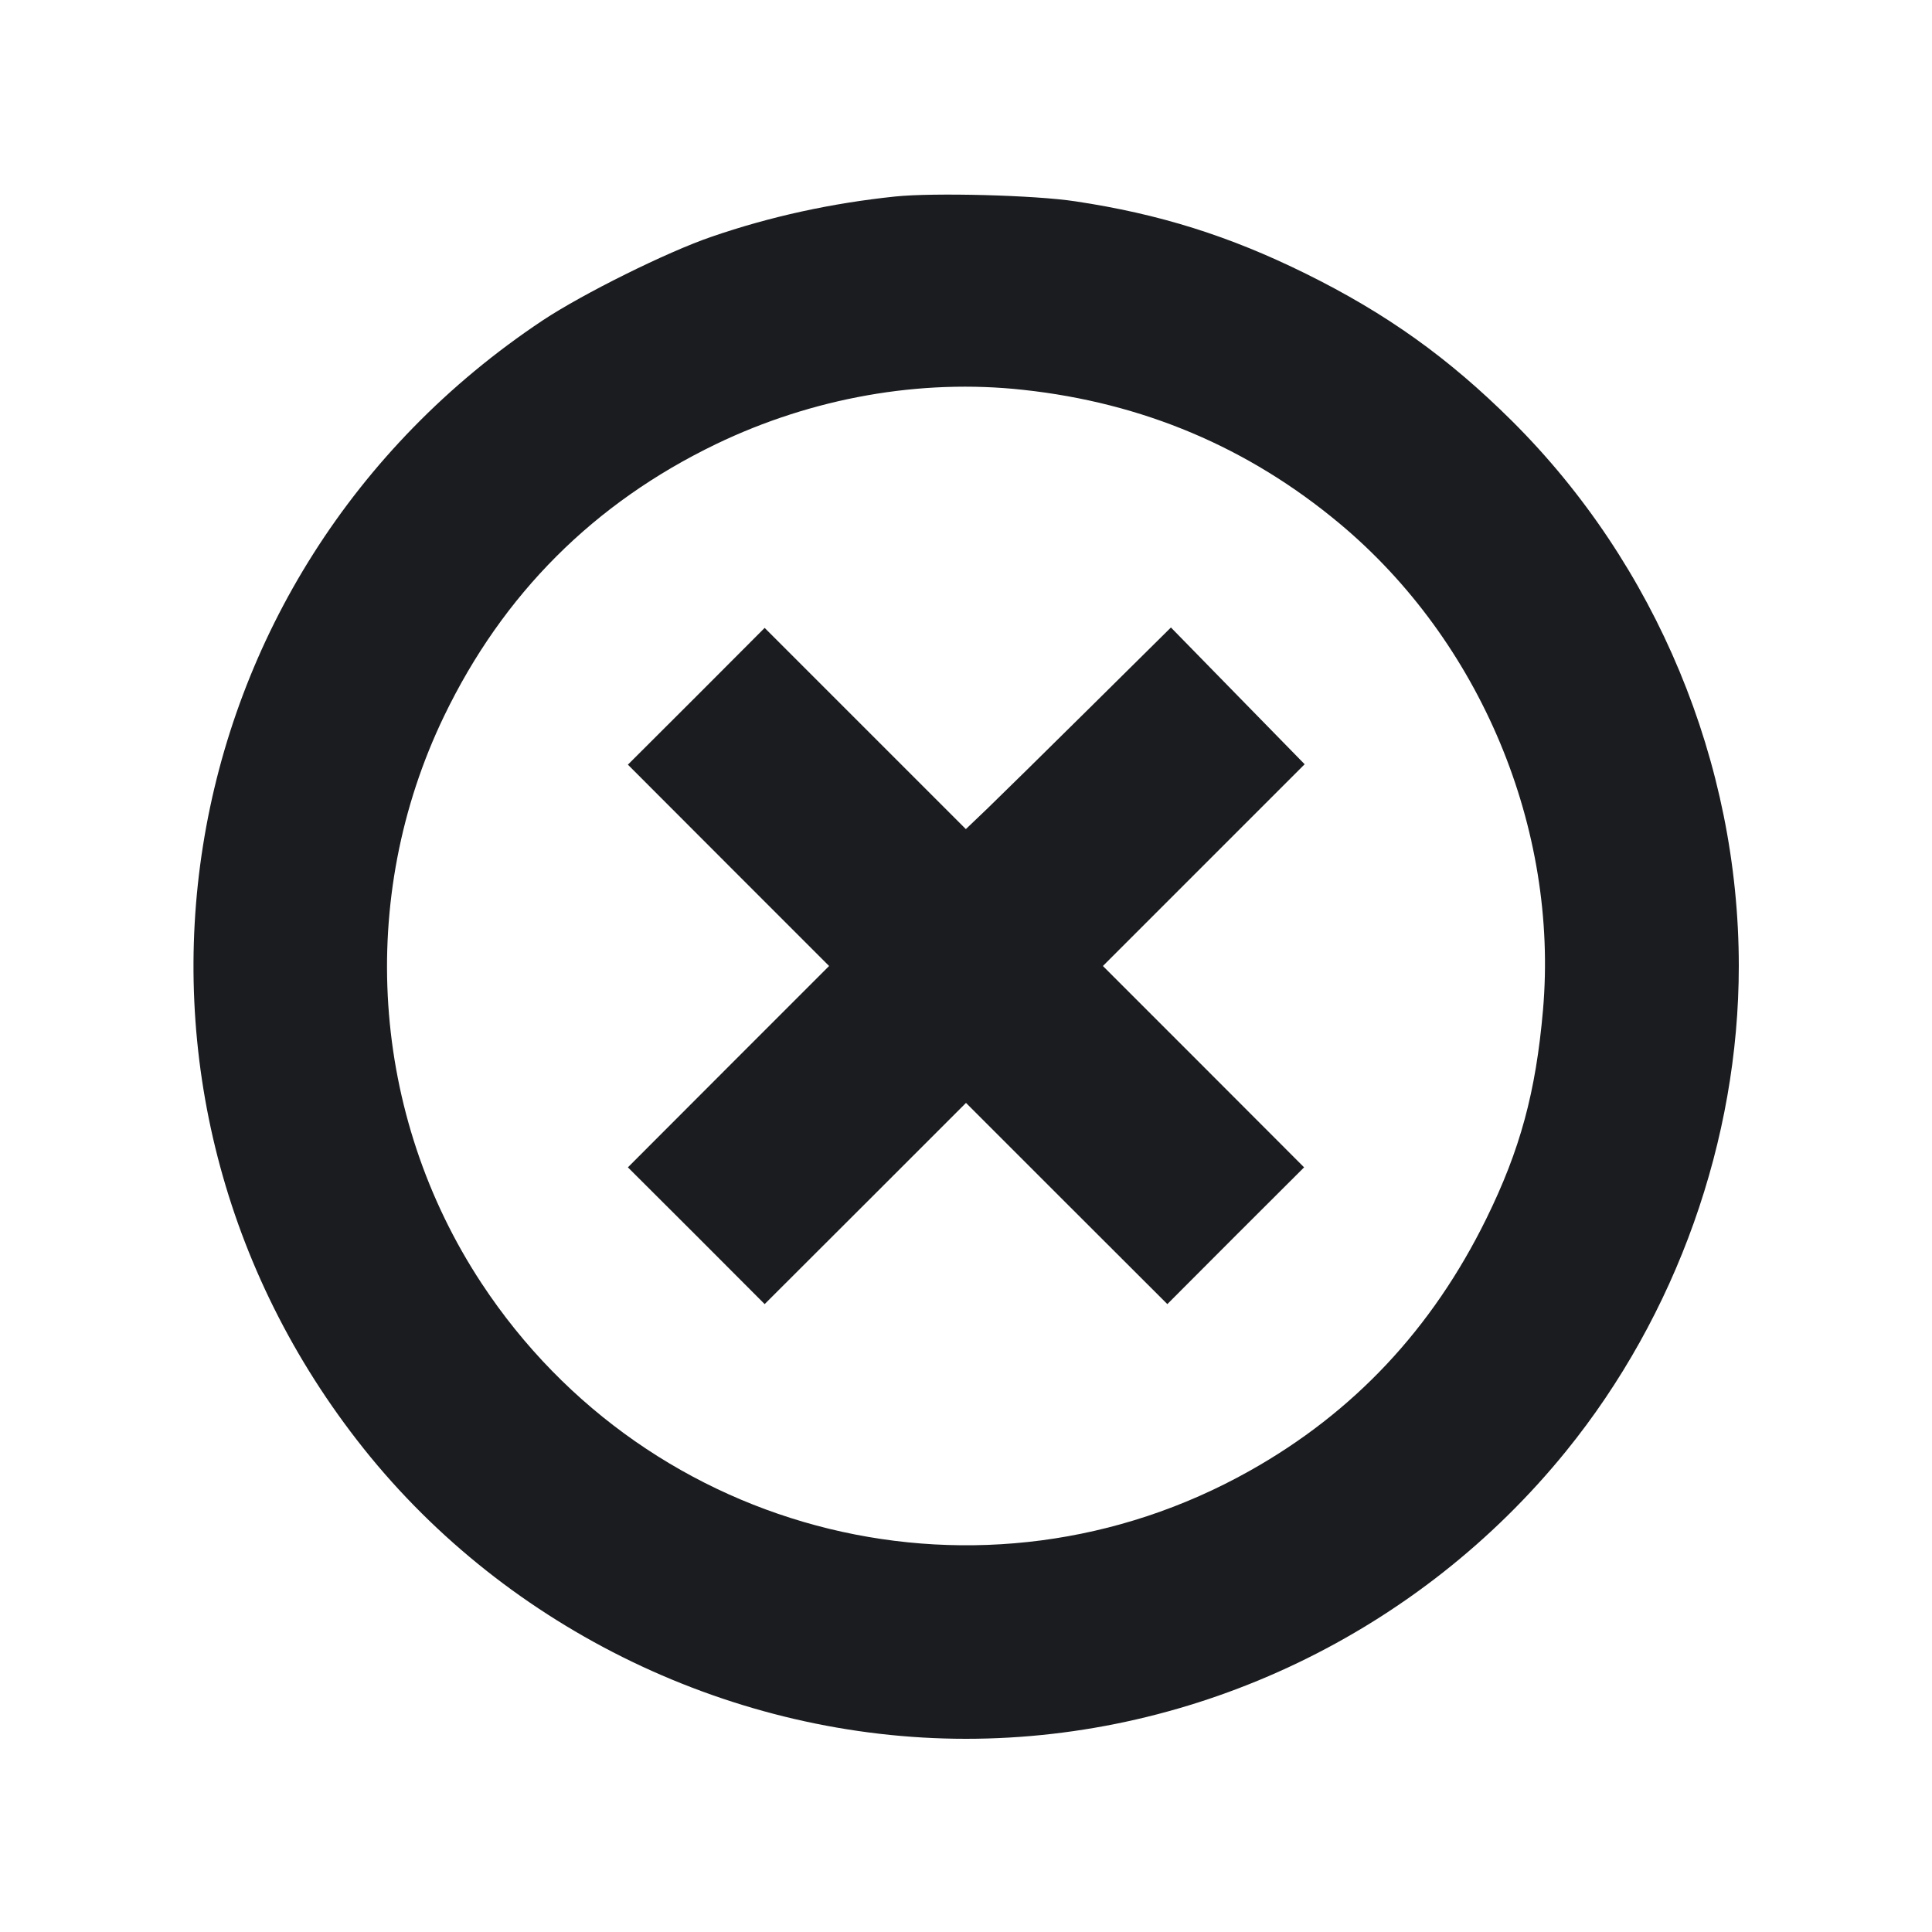 <svg width="14" height="14" viewBox="0 0 14 14" fill="none" xmlns="http://www.w3.org/2000/svg"><path d="M6.487 1.424 C 6.027 1.472,5.581 1.569,5.155 1.716 C 4.833 1.826,4.223 2.129,3.932 2.322 C 1.163 4.165,0.570 7.905,2.636 10.498 C 3.684 11.812,5.319 12.600,7.000 12.600 C 8.675 12.600,10.284 11.829,11.349 10.515 C 12.148 9.530,12.600 8.260,12.600 7.000 C 12.600 5.529,12.001 4.090,10.957 3.051 C 10.497 2.594,10.049 2.273,9.462 1.983 C 8.910 1.710,8.400 1.550,7.793 1.459 C 7.501 1.414,6.764 1.395,6.487 1.424 M7.415 2.825 C 8.282 2.919,9.044 3.241,9.705 3.792 C 10.727 4.644,11.296 6.002,11.181 7.321 C 11.129 7.914,11.016 8.332,10.770 8.832 C 10.378 9.629,9.810 10.235,9.056 10.658 C 7.131 11.740,4.708 11.149,3.490 9.300 C 2.685 8.078,2.582 6.509,3.218 5.189 C 3.645 4.304,4.304 3.645,5.189 3.218 C 5.887 2.882,6.669 2.743,7.415 2.825 M5.046 5.046 L 4.550 5.541 5.279 6.271 L 6.008 7.000 5.279 7.729 L 4.550 8.459 5.046 8.954 L 5.541 9.450 6.271 8.721 L 7.000 7.992 7.729 8.721 L 8.459 9.450 8.954 8.954 L 9.450 8.459 8.721 7.729 L 7.992 7.000 8.723 6.269 L 9.454 5.538 8.969 5.042 L 8.485 4.547 7.900 5.126 C 7.578 5.445,7.244 5.773,7.157 5.857 L 6.999 6.008 6.270 5.279 L 5.541 4.550 5.046 5.046 " fill="#1A1C1F" stroke="none" fill-rule="evenodd"></path></svg>